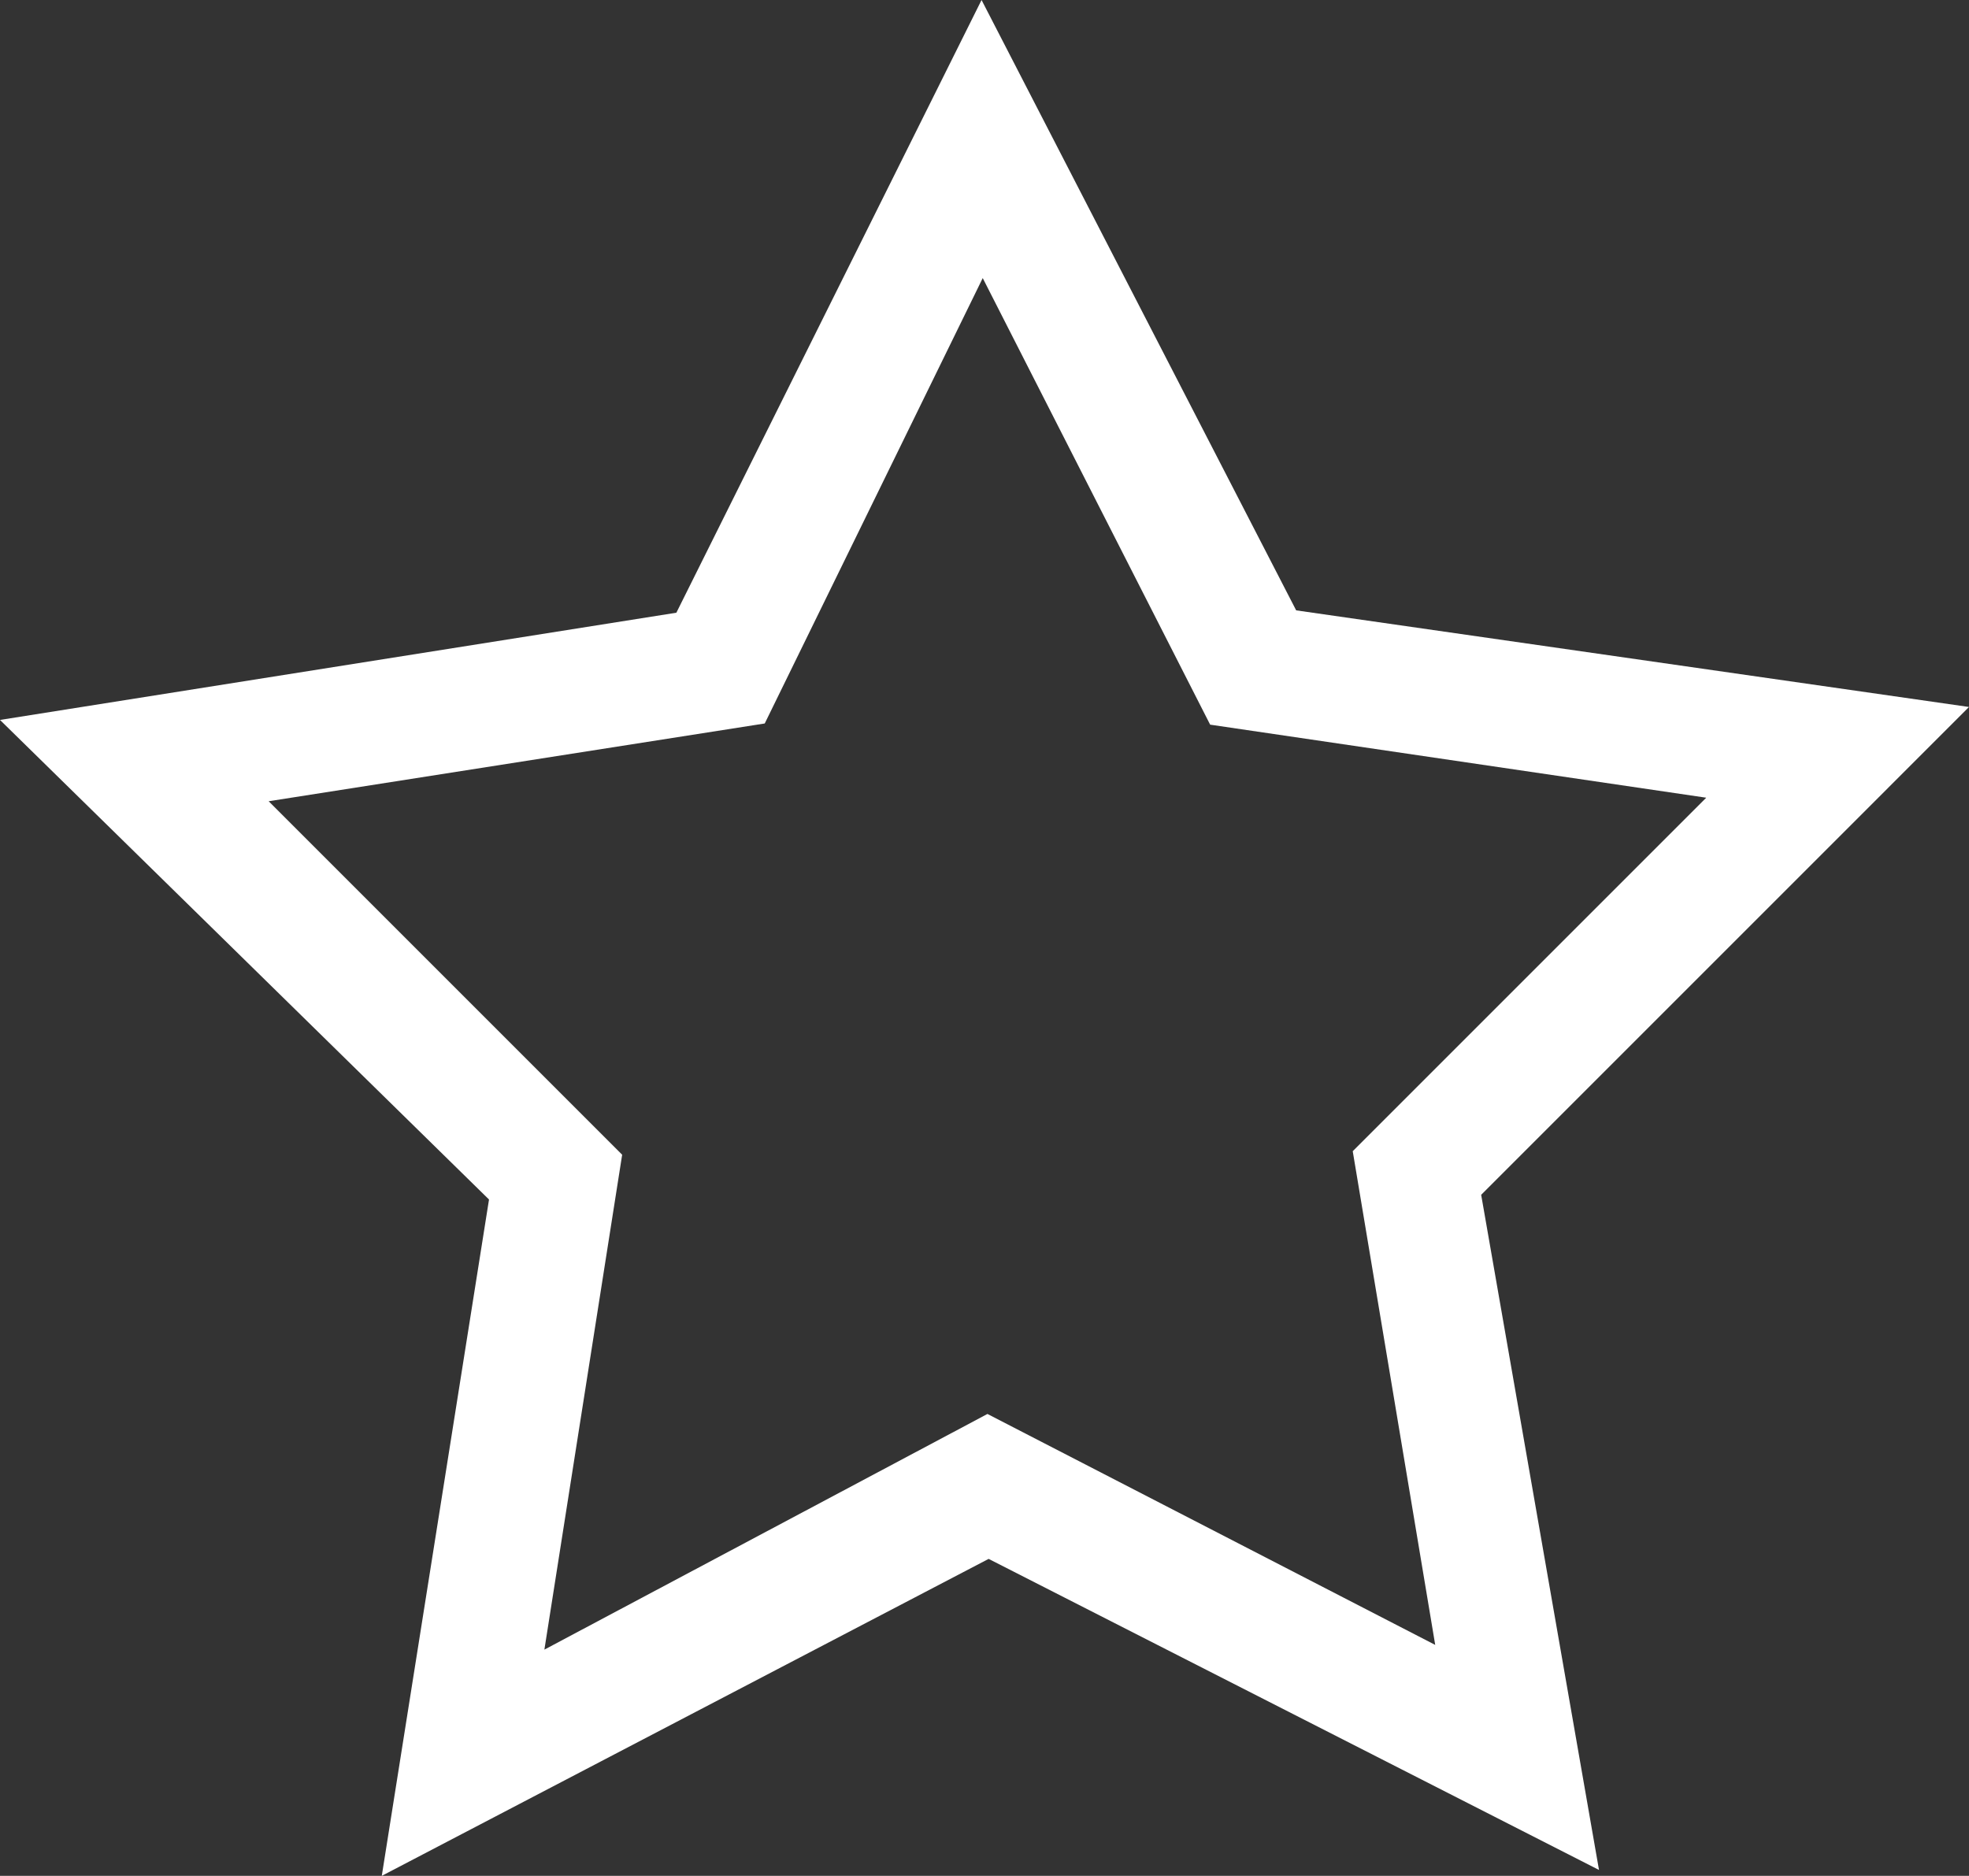 <svg xmlns="http://www.w3.org/2000/svg" viewBox="0 0 16.71 15.92"><rect x="0" y="0" width="16.71" height="15.92" fill="#333333" stroke="none"/><defs><style>.cls-1{fill:#fff;}</style></defs><title>Star (white outline)</title><g id="Layer_2" data-name="Layer 2"><g id="Layer_2-2" data-name="Layer 2"><path class="cls-1" d="M16.71,6,11,5.18,8.33,0,5.74,5.2,0,6.11l4.15,4.07-.91,5.74,5.15-2.69,5.18,2.64-1-5.73ZM8.38,12,4.62,14l.66-4.2-3-3,4.21-.66L8.34,2.36l1.93,3.79,4.21.62-3,3,.7,4.19Z"/></g></g></svg>